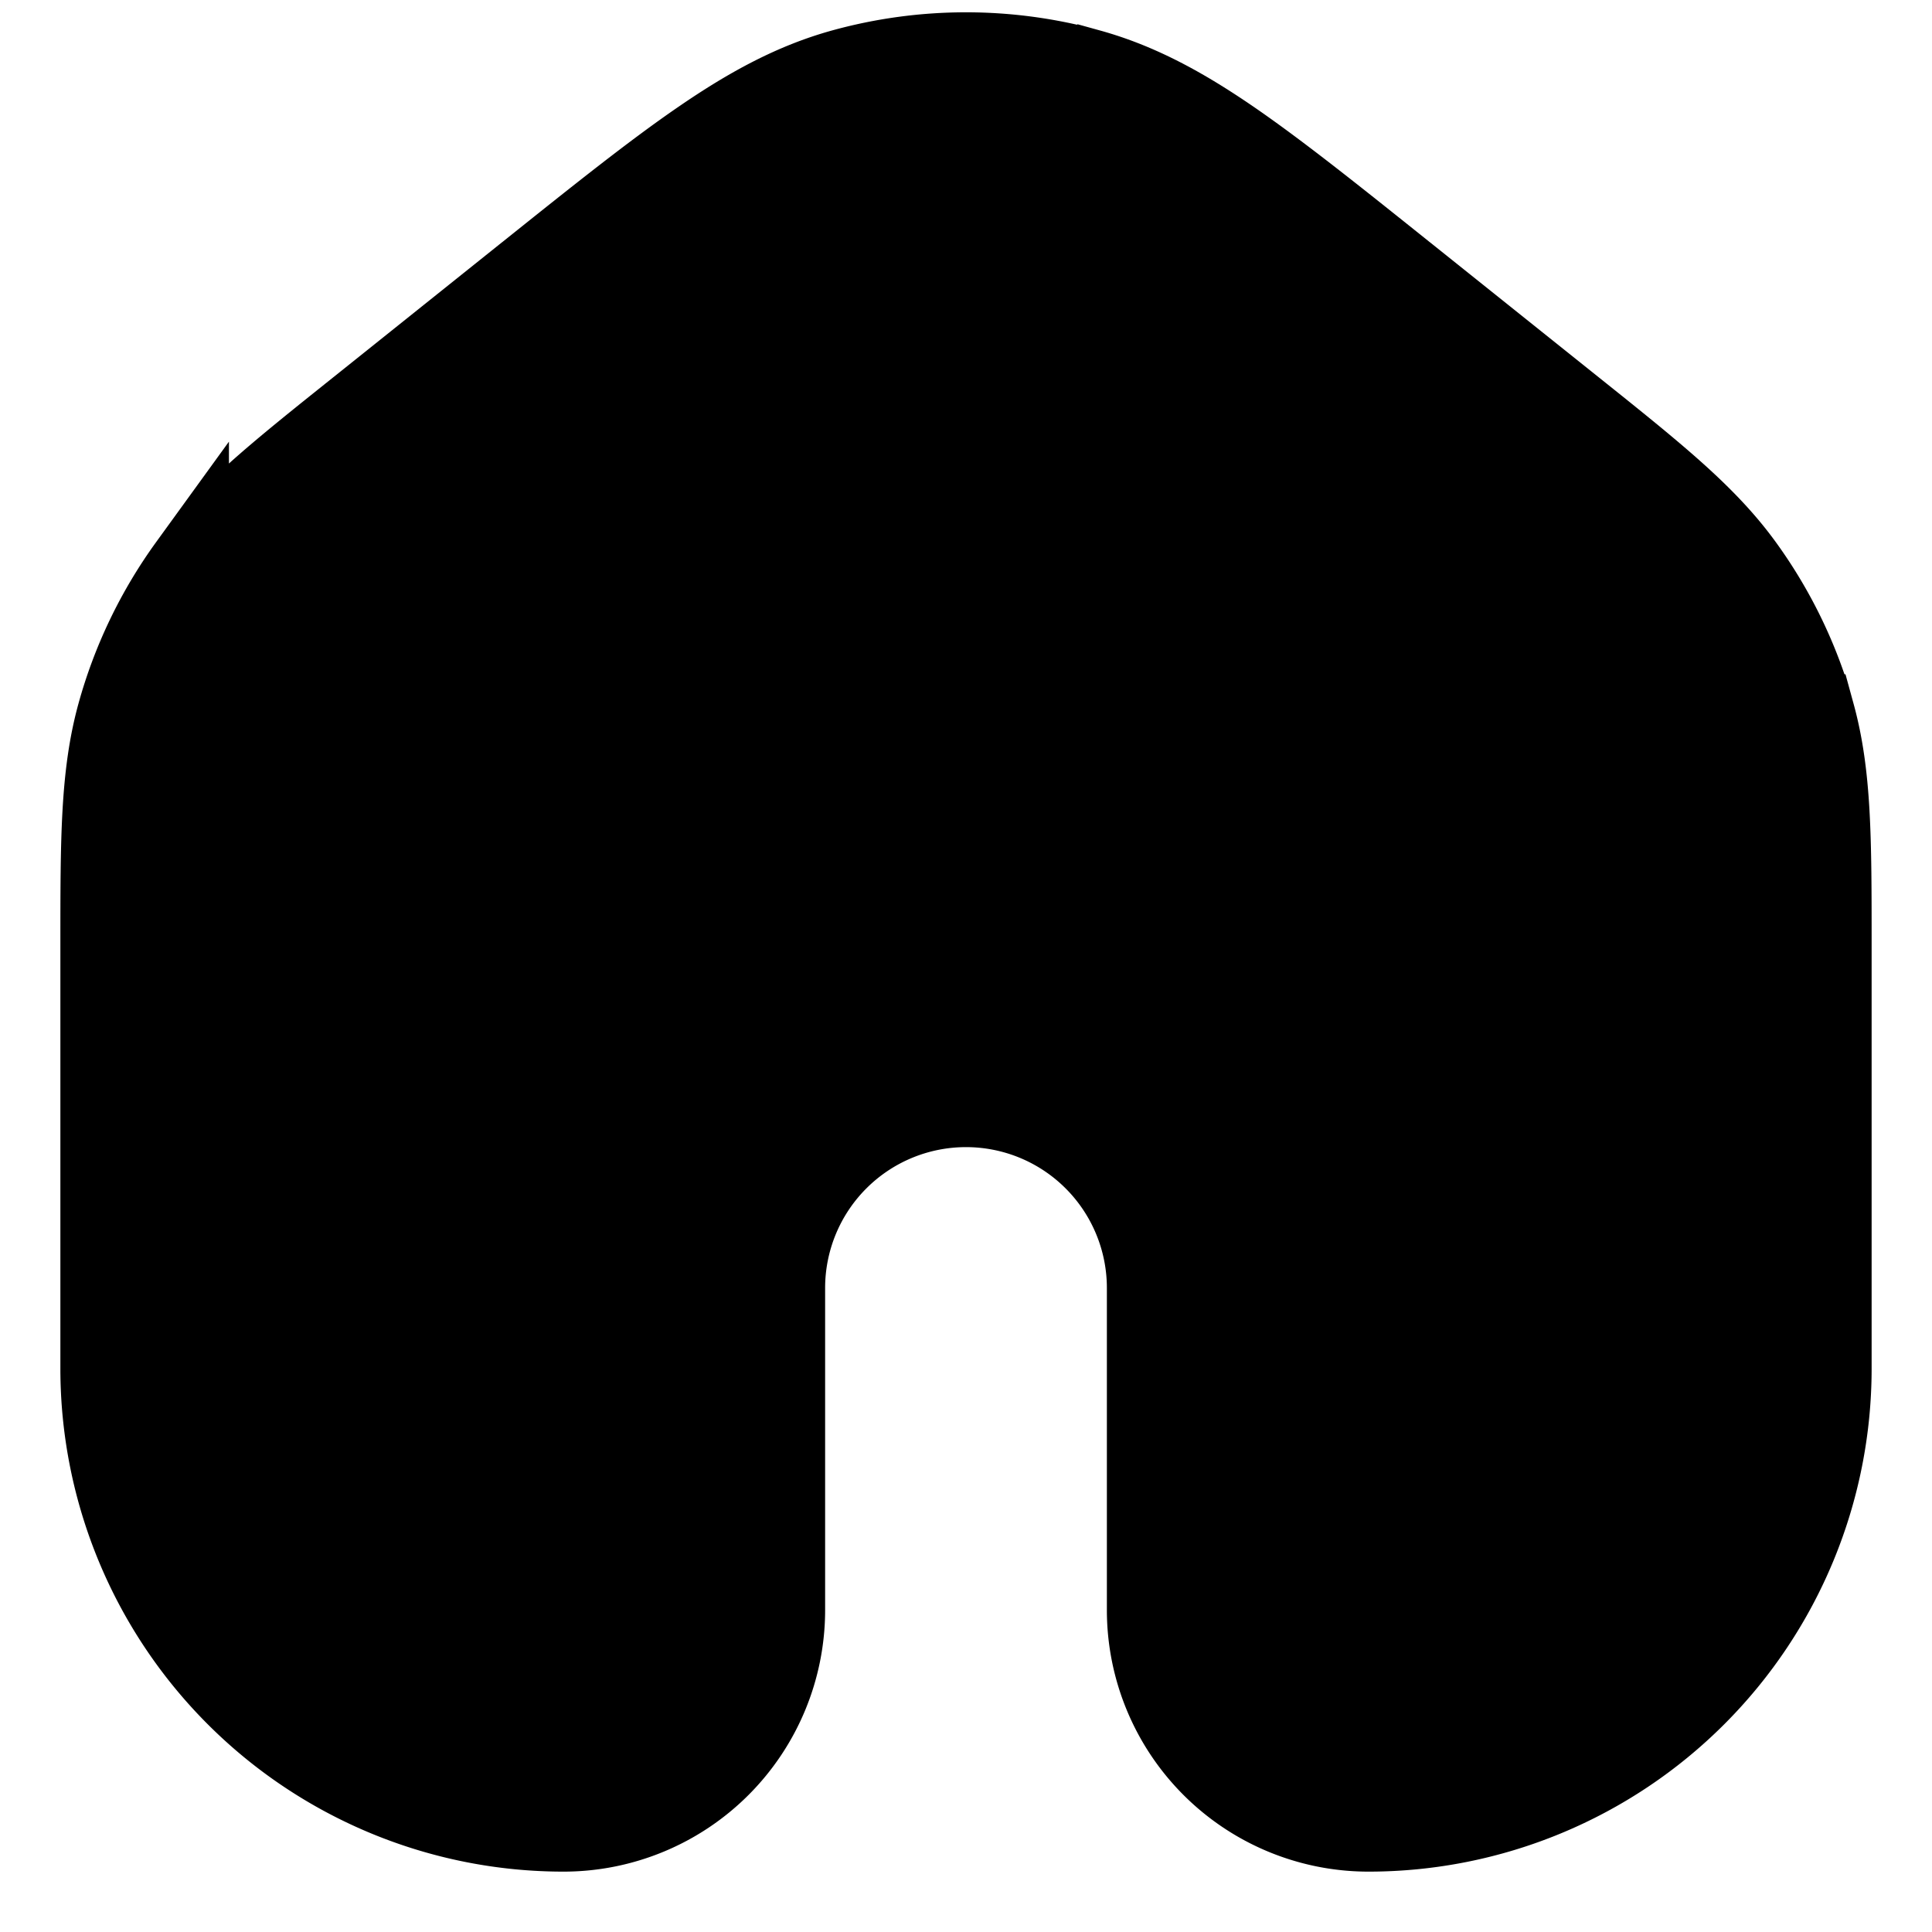 <svg xmlns="http://www.w3.org/2000/svg" width="28" height="28" viewBox="0 0 24 24">
  <path fill="currentcolor" stroke="currentcolor" d="M13.533.861a5.75 5.75 0 00-3.066 0c-.606.168-1.154.464-1.759.88-.592.406-1.279.955-2.151 1.653l-.023.018-2 1.6-.09.072c-1.017.813-1.643 1.314-2.1 1.944a5.75 5.75 0 00-.888 1.848c-.206.75-.206 1.552-.206 2.854V17A5.75 5.75 0 007 22.75 2.75 2.75 0 009.75 20v-4a2.25 2.25 0 014.5 0v4A2.75 2.75 0 0017 22.75 5.75 5.75 0 0022.75 17V11.73c0-1.302 0-2.103-.206-2.854a5.75 5.75 0 00-.889-1.848c-.457-.63-1.082-1.13-2.099-1.944l-.09-.072-2-1.6-.023-.018c-.872-.698-1.559-1.247-2.151-1.654-.605-.415-1.153-.711-1.759-.879z"/>
</svg>
